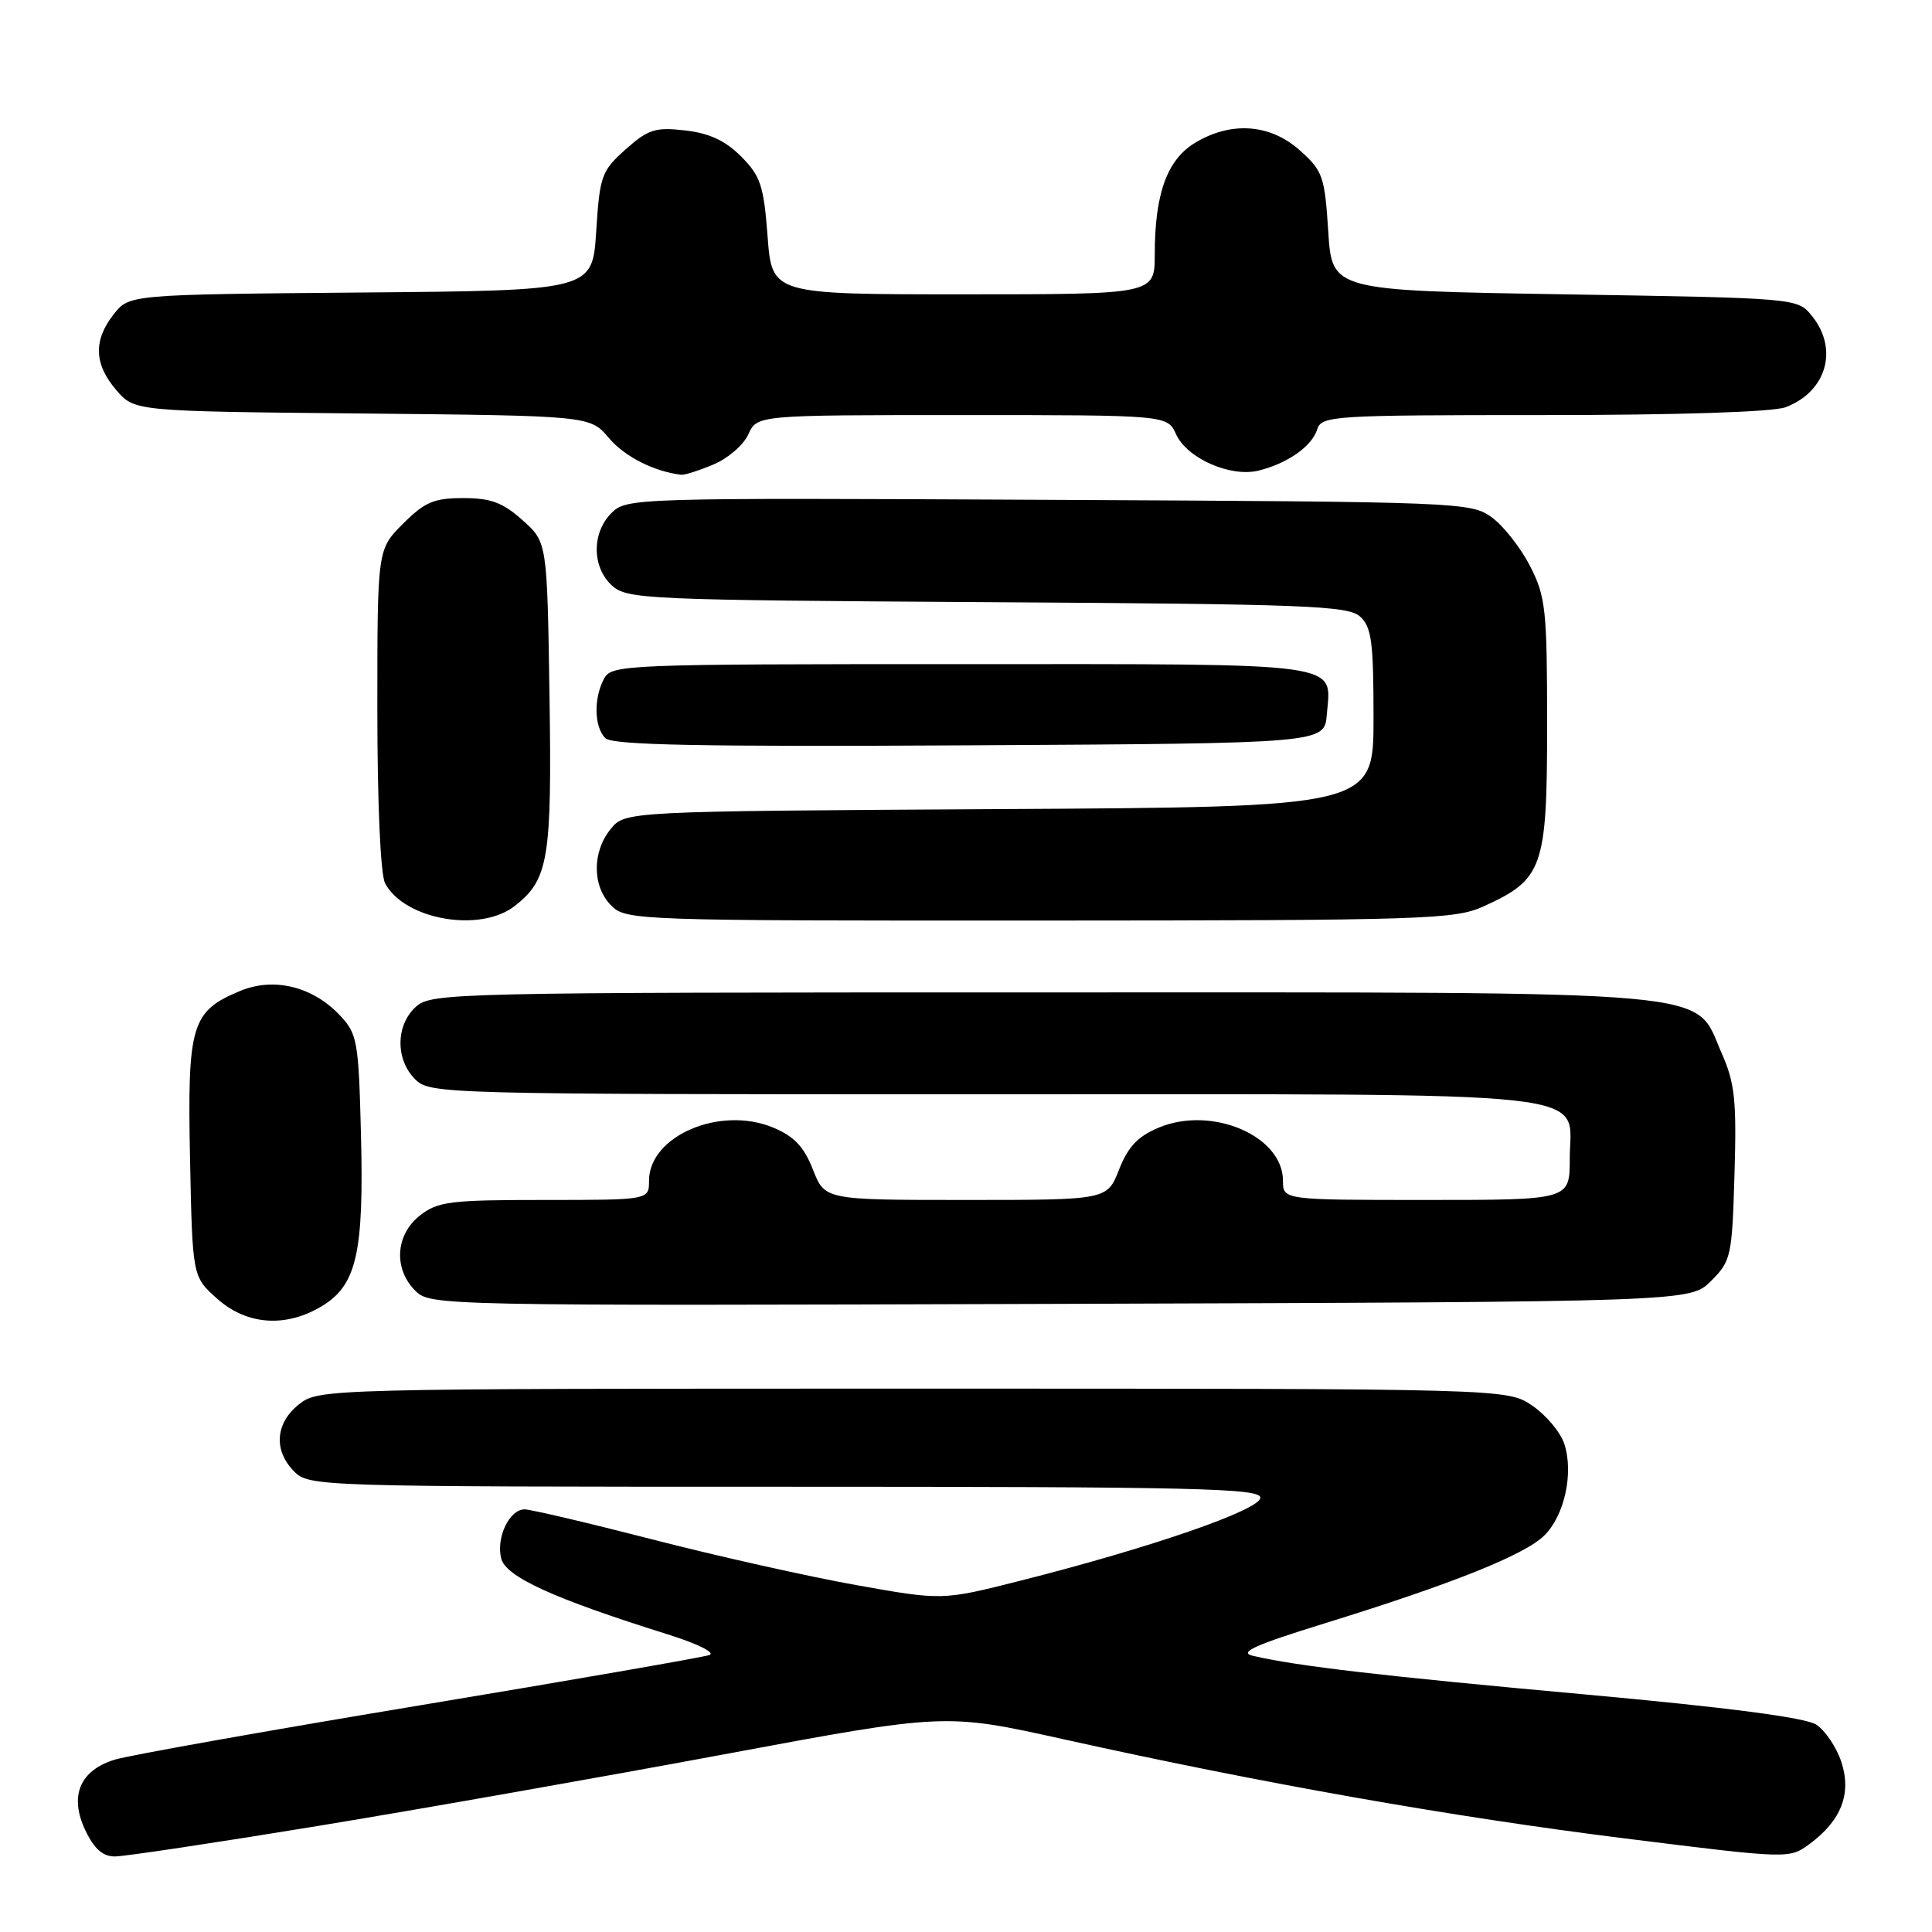<?xml version="1.0" encoding="UTF-8" standalone="no"?>
<!DOCTYPE svg PUBLIC "-//W3C//DTD SVG 1.1//EN" "http://www.w3.org/Graphics/SVG/1.1/DTD/svg11.dtd" >
<svg xmlns="http://www.w3.org/2000/svg" xmlns:xlink="http://www.w3.org/1999/xlink" version="1.1" viewBox="0 0 256 256">
 <g >
 <path fill="currentColor"
d=" M 42.00 241.97 C 55.48 239.76 79.72 235.48 95.88 232.47 C 125.26 226.99 125.26 226.99 140.88 230.45 C 167.07 236.27 192.42 240.75 215.30 243.60 C 237.09 246.32 237.09 246.32 239.80 244.32 C 244.00 241.21 245.37 237.64 243.98 233.44 C 243.34 231.51 241.85 229.30 240.66 228.52 C 239.23 227.59 228.92 226.24 210.00 224.52 C 183.18 222.09 171.85 220.77 166.00 219.40 C 164.08 218.95 166.28 217.96 175.50 215.11 C 192.44 209.87 202.07 206.02 204.65 203.44 C 207.33 200.76 208.54 195.14 207.27 191.30 C 206.76 189.76 204.85 187.49 203.03 186.25 C 199.70 184.00 199.70 184.00 120.99 184.00 C 42.87 184.00 42.25 184.02 39.63 186.07 C 36.47 188.56 36.21 192.21 39.00 195.00 C 40.96 196.96 42.33 197.00 104.00 197.00 C 158.37 197.00 167.00 197.20 167.00 198.45 C 167.00 200.06 152.53 205.07 135.17 209.46 C 124.85 212.07 124.85 212.07 113.39 210.02 C 107.08 208.89 94.96 206.18 86.44 203.98 C 77.93 201.79 70.31 200.00 69.51 200.00 C 67.50 200.00 65.72 203.73 66.41 206.50 C 67.02 208.94 73.34 211.82 88.50 216.57 C 92.41 217.79 94.84 219.00 94.00 219.30 C 93.17 219.60 75.85 222.61 55.50 225.99 C 35.15 229.37 17.01 232.60 15.18 233.17 C 10.56 234.60 9.15 238.00 11.31 242.53 C 12.48 244.99 13.63 246.00 15.23 245.99 C 16.48 245.99 28.52 244.18 42.00 241.97 Z  M 42.70 173.04 C 47.26 170.26 48.23 165.96 47.83 150.32 C 47.52 137.97 47.35 136.99 45.06 134.56 C 41.43 130.70 36.27 129.44 31.78 131.32 C 25.35 134.00 24.82 135.81 25.18 153.52 C 25.50 169.17 25.50 169.17 28.77 172.08 C 32.71 175.60 37.91 175.96 42.70 173.04 Z  M 226.73 169.73 C 229.38 167.08 229.51 166.48 229.83 155.56 C 230.12 145.79 229.88 143.51 228.13 139.55 C 224.35 131.02 229.77 131.50 137.86 131.50 C 59.95 131.50 57.14 131.56 55.11 133.40 C 52.43 135.82 52.38 140.38 55.00 143.00 C 56.96 144.96 58.33 145.00 130.28 145.00 C 214.12 145.00 208.00 144.33 208.00 153.56 C 208.00 159.00 208.00 159.00 189.00 159.00 C 170.00 159.00 170.00 159.00 170.00 156.45 C 170.00 150.51 160.58 146.48 153.55 149.41 C 150.77 150.57 149.46 151.96 148.28 154.98 C 146.70 159.00 146.70 159.00 128.00 159.00 C 109.30 159.00 109.30 159.00 107.72 154.98 C 106.54 151.96 105.23 150.57 102.45 149.41 C 95.42 146.48 86.00 150.51 86.00 156.45 C 86.00 159.00 86.00 159.00 72.13 159.00 C 59.62 159.00 58.01 159.20 55.63 161.07 C 52.40 163.61 52.12 168.12 55.02 171.02 C 57.01 173.01 57.95 173.03 140.49 172.77 C 223.96 172.50 223.96 172.50 226.73 169.73 Z  M 68.23 120.03 C 72.70 116.52 73.14 113.81 72.81 92.06 C 72.50 71.83 72.50 71.83 69.23 68.92 C 66.63 66.59 65.04 66.00 61.38 66.00 C 57.50 66.00 56.28 66.52 53.40 69.40 C 50.00 72.80 50.00 72.80 50.00 93.97 C 50.00 106.51 50.42 115.91 51.03 117.05 C 53.62 121.89 63.66 123.63 68.23 120.03 Z  M 196.58 120.10 C 204.47 116.52 205.00 115.02 205.00 96.08 C 205.00 80.78 204.82 79.07 202.75 75.02 C 201.51 72.60 199.23 69.69 197.68 68.56 C 194.92 66.55 193.58 66.49 138.95 66.23 C 83.97 65.96 83.02 65.98 81.02 67.98 C 78.39 70.61 78.43 75.17 81.10 77.60 C 83.10 79.40 85.63 79.51 130.82 79.79 C 173.01 80.04 178.63 80.26 180.21 81.69 C 181.74 83.07 182.00 85.05 182.00 95.12 C 182.00 106.93 182.00 106.93 132.41 107.21 C 82.82 107.50 82.82 107.50 80.91 109.86 C 78.43 112.92 78.47 117.47 81.00 120.00 C 82.95 121.95 84.32 122.00 137.75 121.98 C 188.88 121.96 192.77 121.83 196.58 120.10 Z  M 175.81 94.68 C 176.39 87.66 178.83 88.00 127.41 88.00 C 82.62 88.00 81.04 88.06 80.04 89.93 C 78.64 92.54 78.73 96.33 80.21 97.81 C 81.13 98.73 92.71 98.96 128.46 98.76 C 175.50 98.50 175.50 98.50 175.81 94.68 Z  M 94.53 61.55 C 96.44 60.76 98.52 58.96 99.16 57.55 C 100.32 55.00 100.32 55.00 127.50 55.00 C 154.68 55.00 154.68 55.00 155.84 57.55 C 157.29 60.74 163.05 63.27 166.76 62.36 C 170.60 61.41 173.81 59.16 174.53 56.91 C 175.11 55.09 176.47 55.00 204.50 55.00 C 222.40 55.00 234.94 54.59 236.60 53.96 C 242.03 51.90 243.65 46.26 240.09 41.86 C 238.18 39.50 238.18 39.50 207.34 39.00 C 176.50 38.50 176.50 38.50 176.00 30.67 C 175.53 23.36 175.28 22.63 172.23 19.92 C 168.30 16.40 163.09 16.04 158.31 18.95 C 154.63 21.20 153.01 25.70 153.01 33.75 C 153.00 39.00 153.00 39.00 127.64 39.00 C 102.29 39.00 102.29 39.00 101.71 31.33 C 101.20 24.58 100.78 23.32 98.19 20.72 C 96.09 18.62 93.96 17.64 90.76 17.28 C 86.83 16.83 85.88 17.14 82.89 19.80 C 79.70 22.65 79.47 23.29 79.00 30.67 C 78.50 38.50 78.50 38.50 47.81 38.76 C 17.12 39.03 17.12 39.03 15.06 41.65 C 12.35 45.10 12.46 48.26 15.41 51.69 C 17.82 54.50 17.82 54.50 48.01 54.79 C 78.20 55.09 78.20 55.09 80.68 58.04 C 82.76 60.50 86.69 62.50 90.28 62.91 C 90.71 62.96 92.62 62.35 94.53 61.55 Z "/>
</g>
</svg>